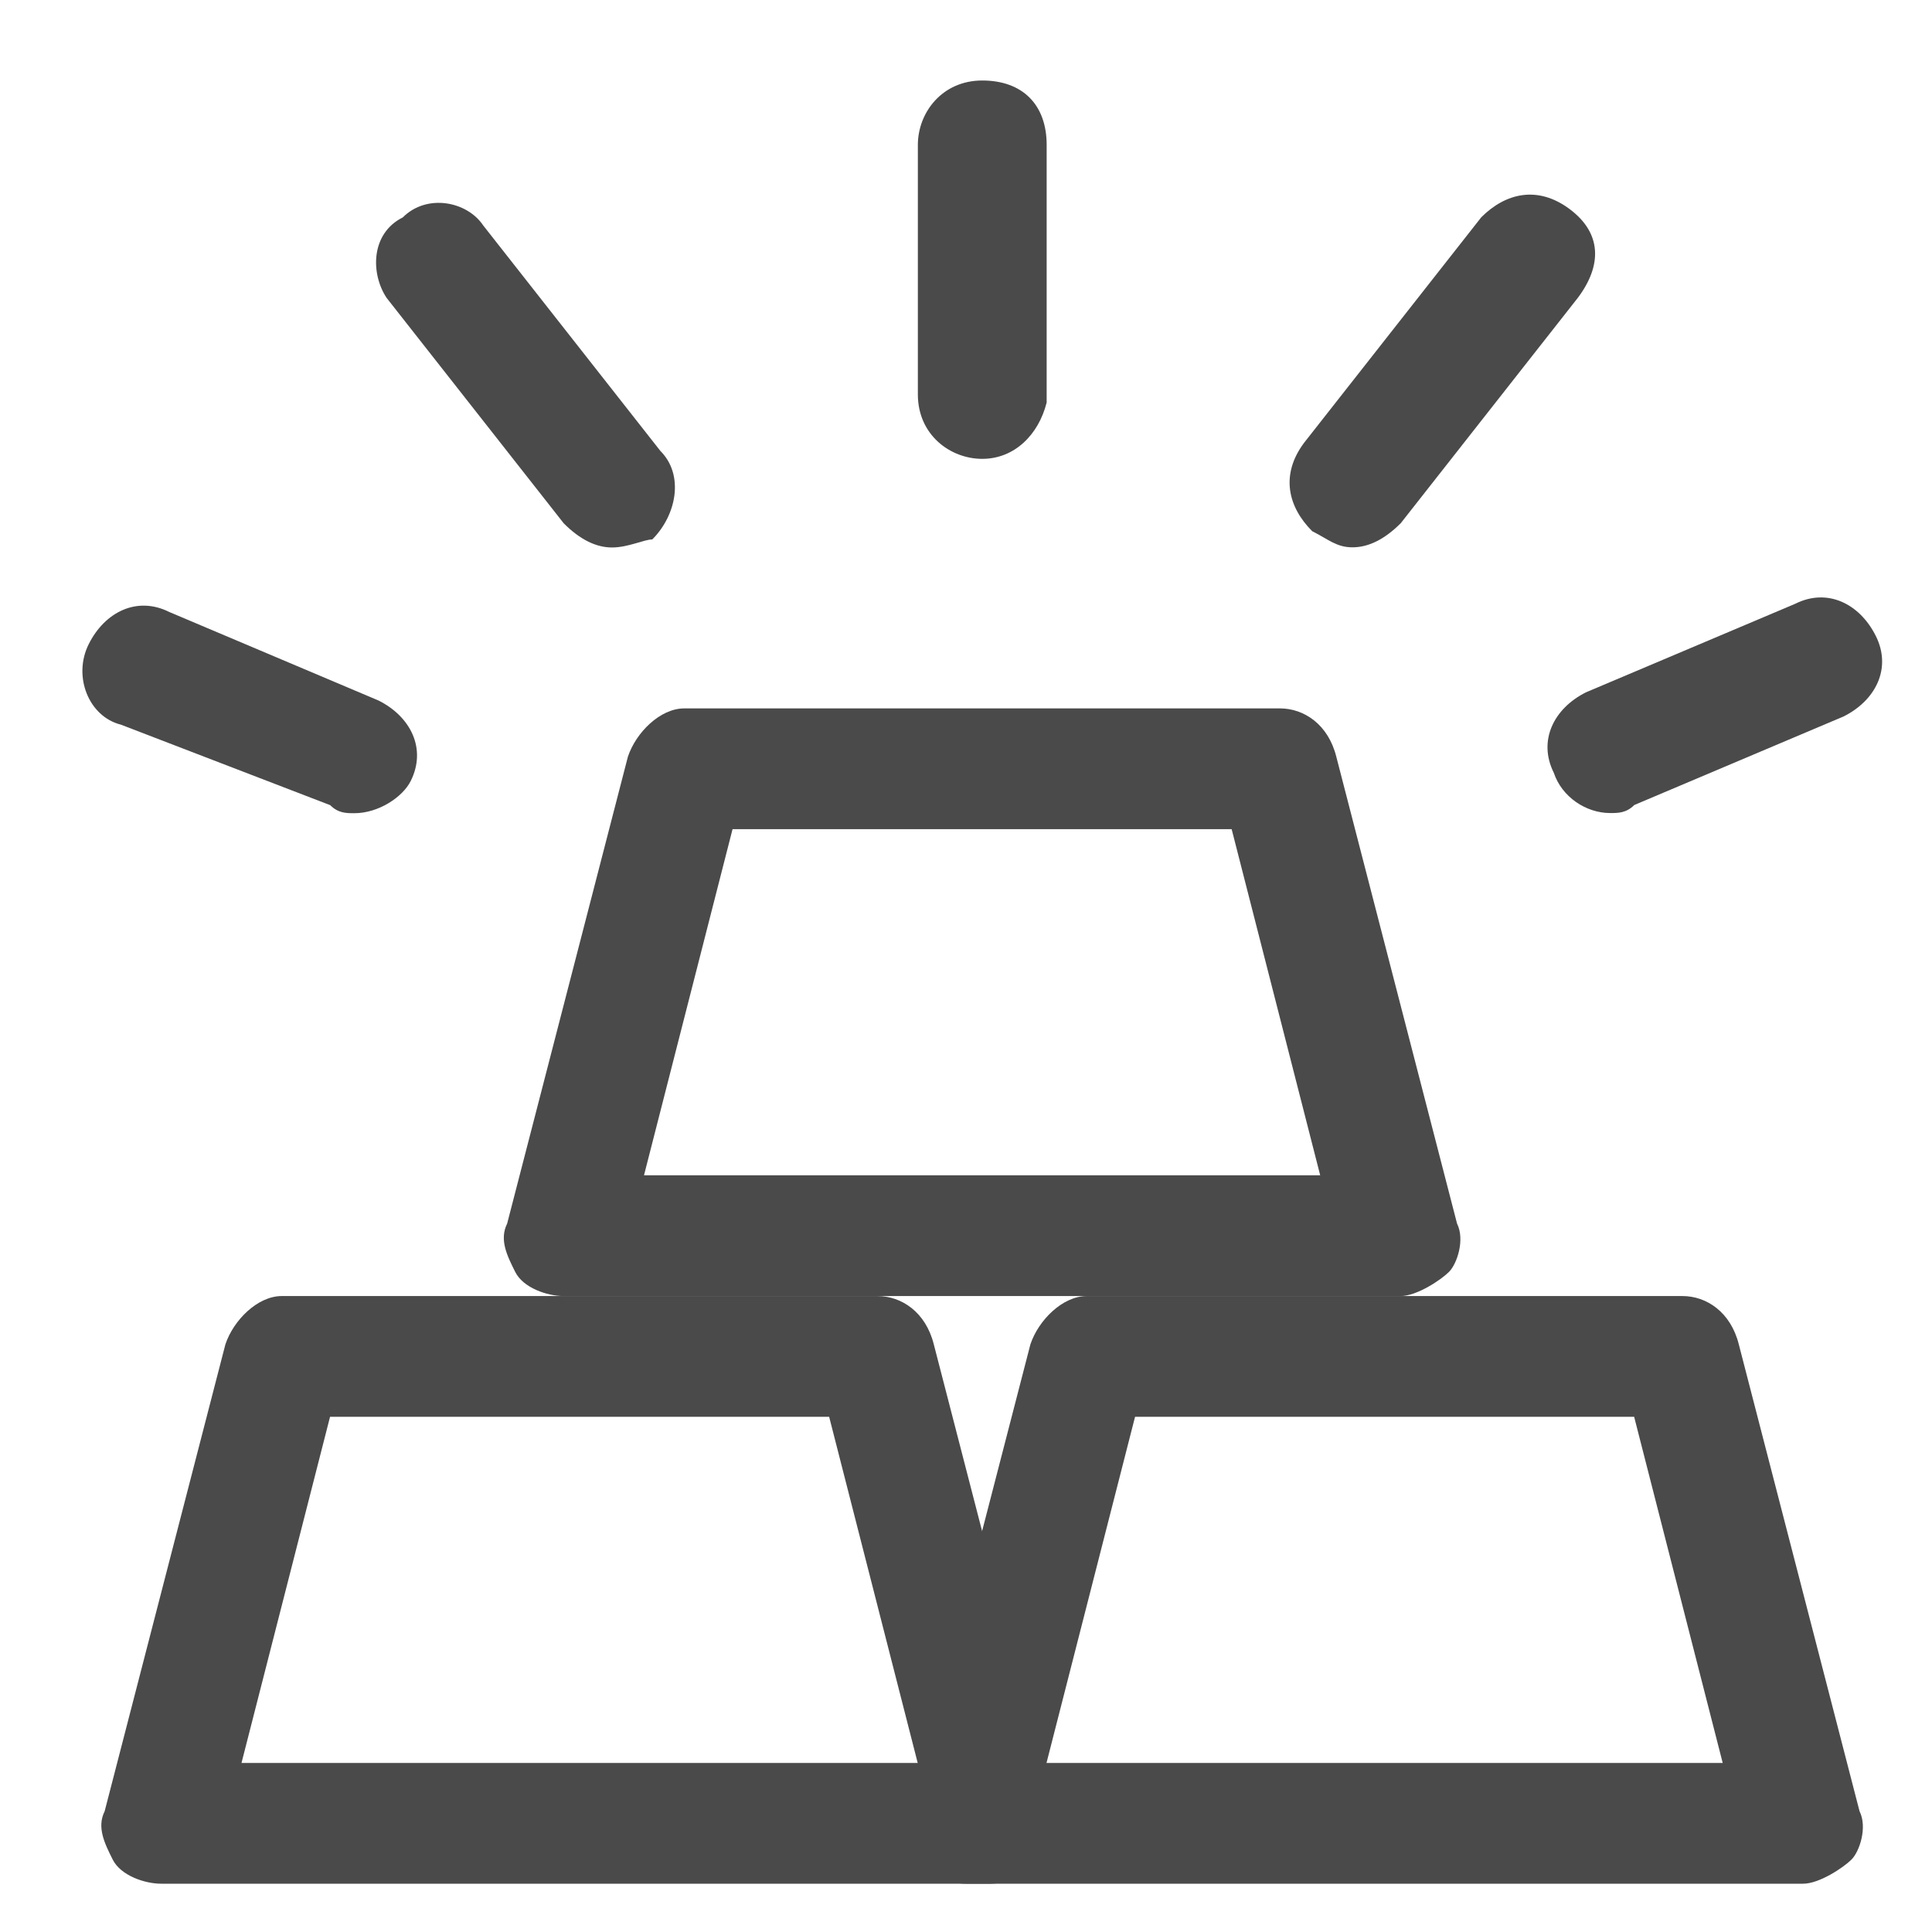 <svg width="24" height="24" viewBox="0 0 24 24" fill="none" xmlns="http://www.w3.org/2000/svg">
<g clip-path="url(#clip0_1210_19637)">
<path d="M12.3 23.4H2C1.8 23.4 1.5 23.3 1.4 23.1C1.3 22.9 1.2 22.7 1.3 22.5L2.8 16.7C2.9 16.4 3.2 16.1 3.5 16.1H10.9C11.2 16.1 11.5 16.3 11.6 16.7L13.1 22.5C13.2 22.7 13.1 23 13 23.1C12.9 23.2 12.6 23.4 12.3 23.4ZM3 21.9H11.4L10.3 17.6H4.1L3 21.9Z" fill="#4A4A4A"/>
<path d="M22.4 23.4H12C11.8 23.4 11.5 23.3 11.4 23.1C11.3 22.9 11.2 22.7 11.3 22.5L12.8 16.7C12.9 16.4 13.2 16.1 13.5 16.1H20.9C21.2 16.1 21.5 16.3 21.6 16.7L23.1 22.5C23.2 22.7 23.1 23 23 23.1C22.9 23.2 22.6 23.4 22.4 23.4ZM13 21.9H21.4L20.3 17.6H14.1L13 21.9Z" fill="#4A4A4A"/>
<path d="M17.4 16.1H7C6.8 16.1 6.5 16 6.4 15.8C6.3 15.6 6.2 15.4 6.3 15.2L7.8 9.4C7.9 9.1 8.2 8.8 8.5 8.8H15.9C16.2 8.8 16.5 9 16.6 9.4L18.1 15.2C18.2 15.4 18.1 15.7 18 15.8C17.9 15.9 17.6 16.1 17.4 16.1ZM8 14.6H16.4L15.3 10.3H9.1L8 14.6Z" fill="#4A4A4A"/>
<path d="M16.801 6.799C16.601 6.799 16.501 6.699 16.301 6.599C16.001 6.299 15.901 5.899 16.201 5.499L18.401 2.699C18.701 2.399 19.101 2.299 19.501 2.599C19.901 2.899 19.901 3.299 19.601 3.699L17.401 6.499C17.201 6.699 17.001 6.799 16.801 6.799Z" fill="#4A4A4A"/>
<path d="M20.002 10.1C19.702 10.1 19.402 9.9 19.302 9.6C19.102 9.2 19.302 8.8 19.702 8.6L22.302 7.5C22.702 7.3 23.102 7.5 23.302 7.9C23.502 8.3 23.302 8.7 22.902 8.9L20.302 10C20.202 10.1 20.102 10.1 20.002 10.1Z" fill="#4A4A4A"/>
<path d="M7.603 6.801C7.403 6.801 7.203 6.701 7.003 6.501L4.803 3.701C4.603 3.401 4.603 2.901 5.003 2.701C5.303 2.401 5.803 2.501 6.003 2.801L8.203 5.601C8.503 5.901 8.403 6.401 8.103 6.701C8.003 6.701 7.803 6.801 7.603 6.801Z" fill="#4A4A4A"/>
<path d="M4.402 10.102C4.302 10.102 4.202 10.102 4.102 10.002L1.502 9.002C1.102 8.902 0.902 8.402 1.102 8.002C1.302 7.602 1.702 7.402 2.102 7.602L4.702 8.702C5.102 8.902 5.302 9.302 5.102 9.702C5.002 9.902 4.702 10.102 4.402 10.102Z" fill="#4A4A4A"/>
<path d="M12.202 5.7C11.802 5.7 11.402 5.4 11.402 4.9V1.8C11.402 1.4 11.702 1 12.202 1C12.702 1 13.002 1.3 13.002 1.8V5C12.902 5.4 12.602 5.7 12.202 5.7Z" fill="#4A4A4A"/>
</g>
<defs>
<clipPath id="clip0_1210_19637">
<rect width="22.4" height="22.4" fill="white" transform="translate(1 1)"/>
</clipPath>
</defs>
</svg>
